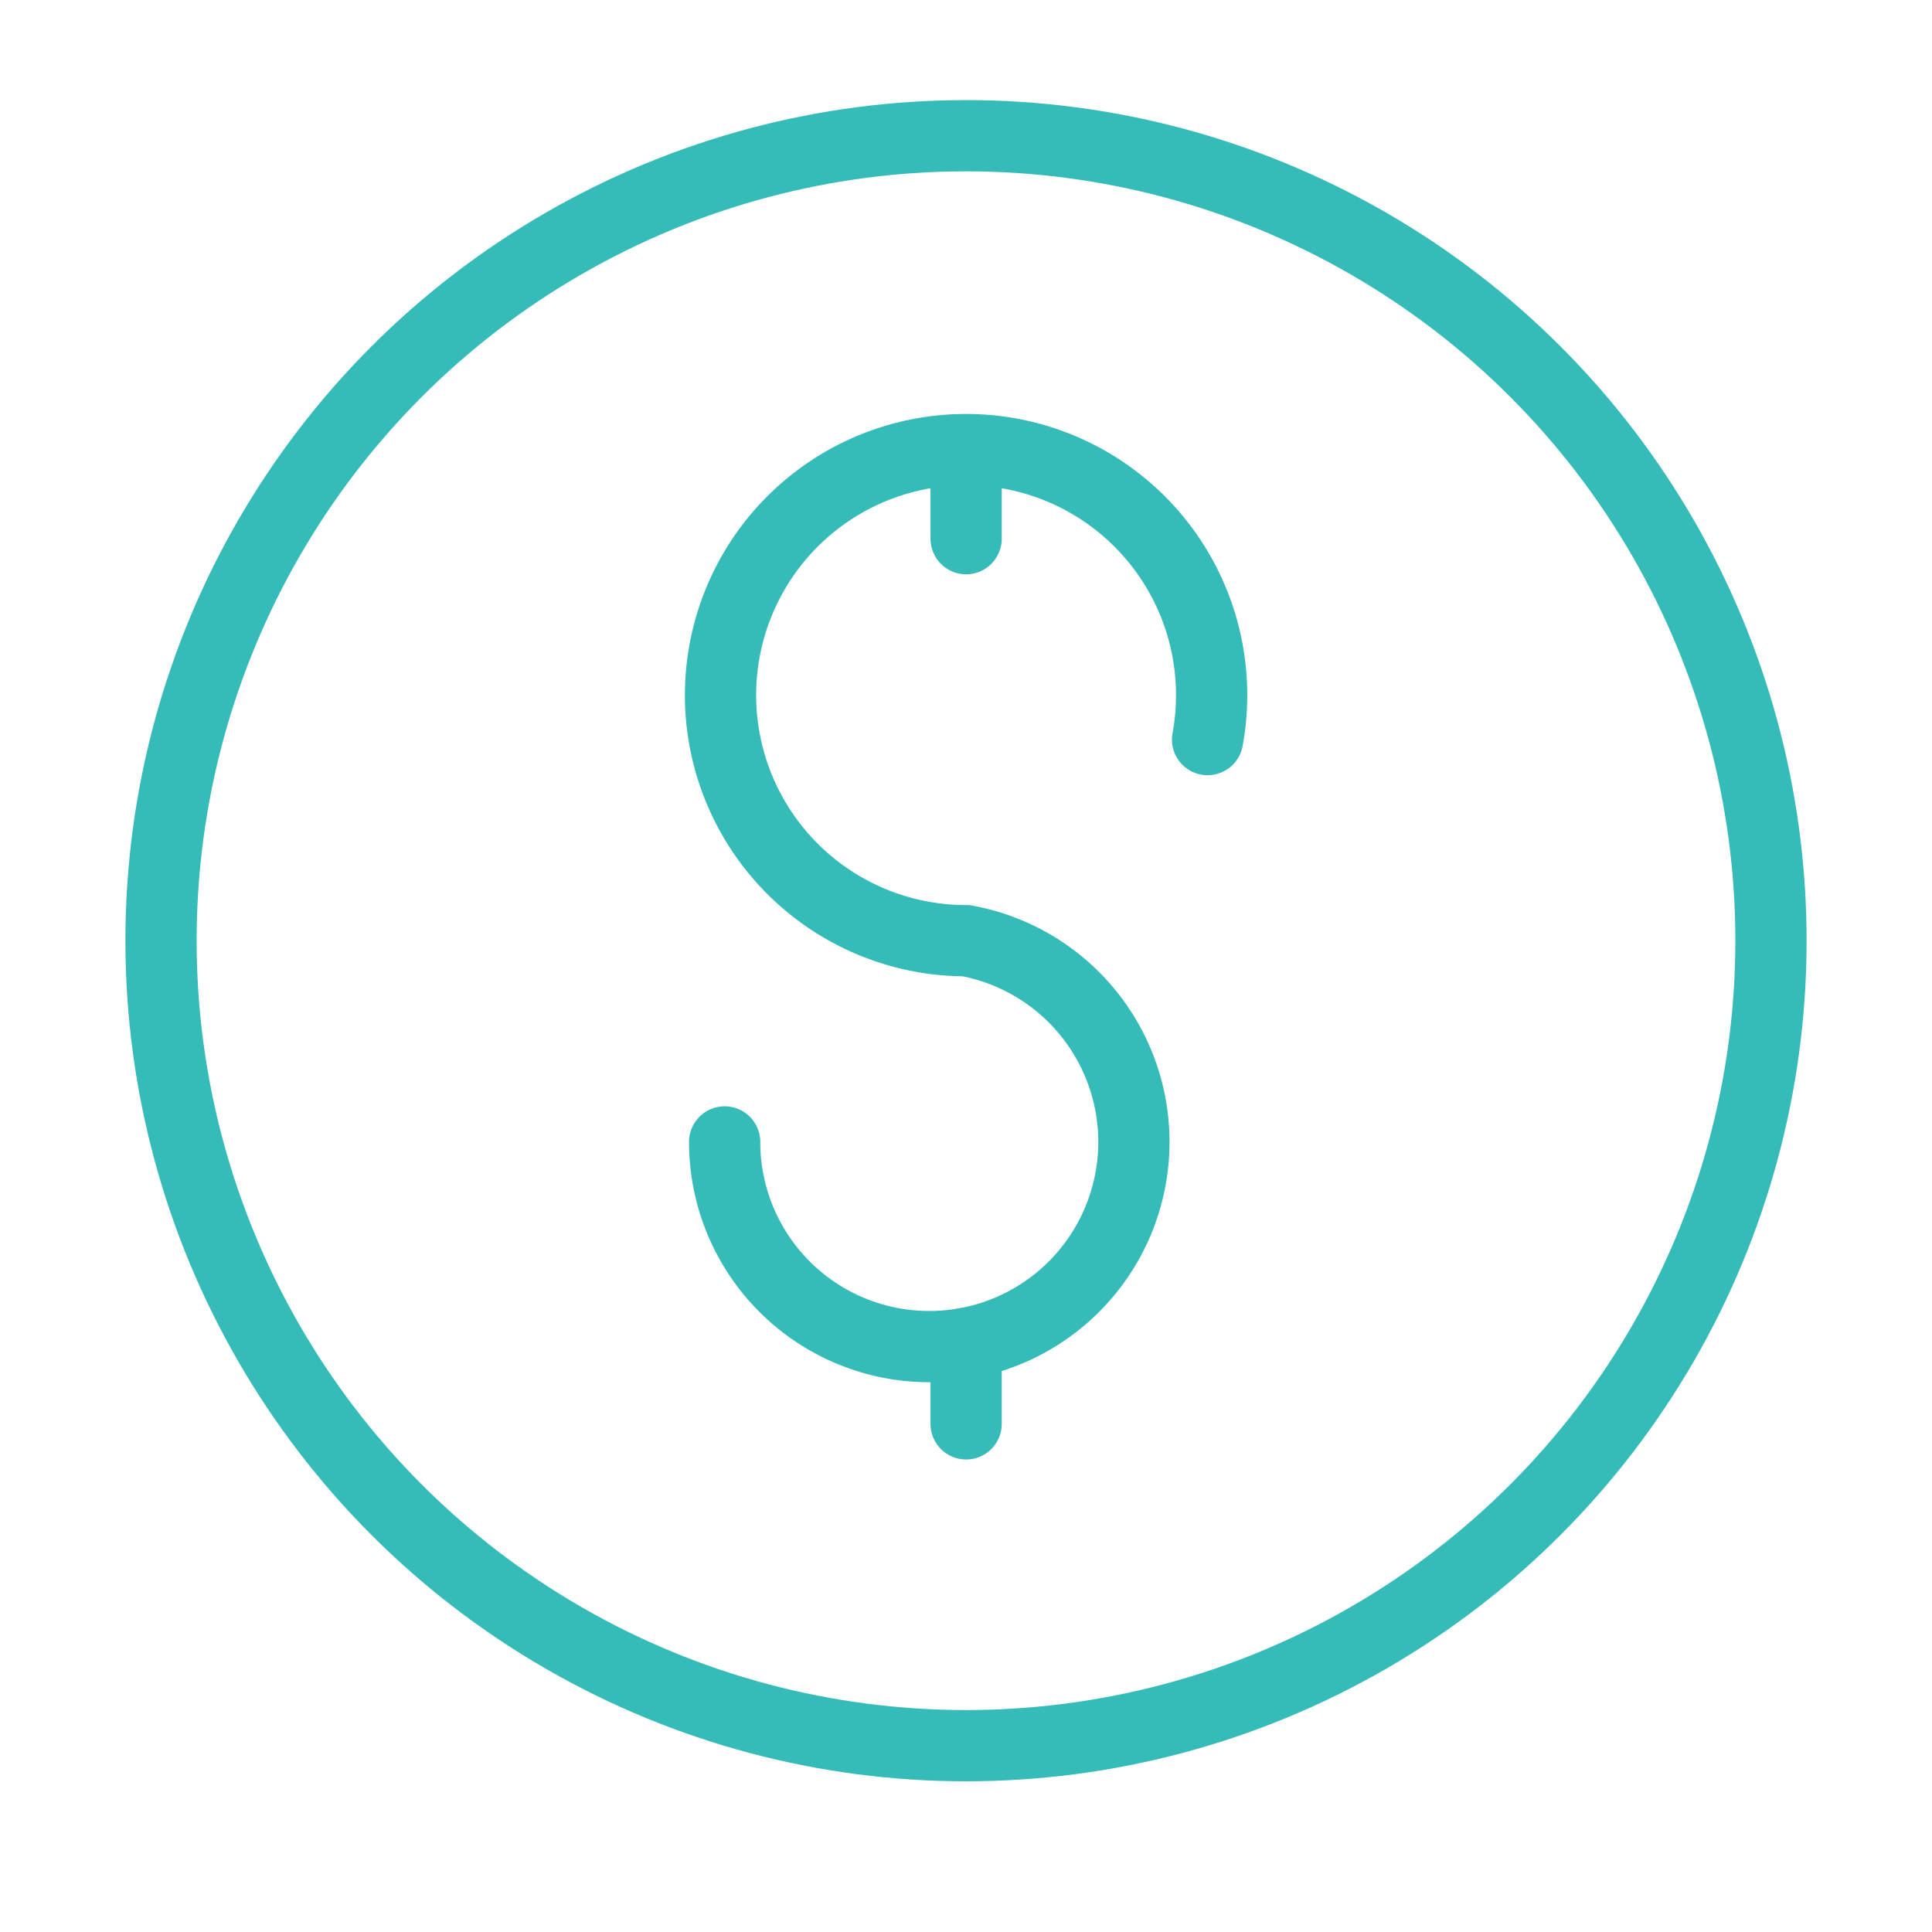 <svg xmlns="http://www.w3.org/2000/svg" xmlns:xlink="http://www.w3.org/1999/xlink" width="16.57" height="16.569" viewBox="0 0 16.57 16.569">
  <defs>
    <clipPath id="clip-path">
      <rect id="Rectangle_6028" data-name="Rectangle 6028" width="16.57" height="16.569" fill="#fff"/>
    </clipPath>
  </defs>
  <g id="Group_1596" data-name="Group 1596" clip-path="url(#clip-path)">
    <ellipse id="Ellipse_229" data-name="Ellipse 229" cx="6.904" cy="6.904" rx="6.904" ry="6.904" transform="translate(1.381 1.164)" fill="none" stroke="#35bbb8" stroke-width="0.611"/>
    <path id="Path_724" data-name="Path 724" d="M118.965,294.944v.691" transform="translate(-110.679 -283.423)" fill="none" stroke="#35bbb8" stroke-linecap="round" stroke-width="0.611"/>
    <path id="Path_725" data-name="Path 725" d="M118.965,289.342v.693" transform="translate(-110.679 -285.415)" fill="none" stroke="#35bbb8" stroke-linecap="round" stroke-width="0.611"/>
    <path id="Path_726" data-name="Path 726" d="M121.58,291.577a2.106,2.106,0,1,0-2.071,1.725,1.755,1.755,0,1,1-2.071,1.726" transform="translate(-111.223 -285.234)" fill="none" stroke="#35bbb8" stroke-linecap="round" stroke-width="0.611"/>
  </g>
</svg>

